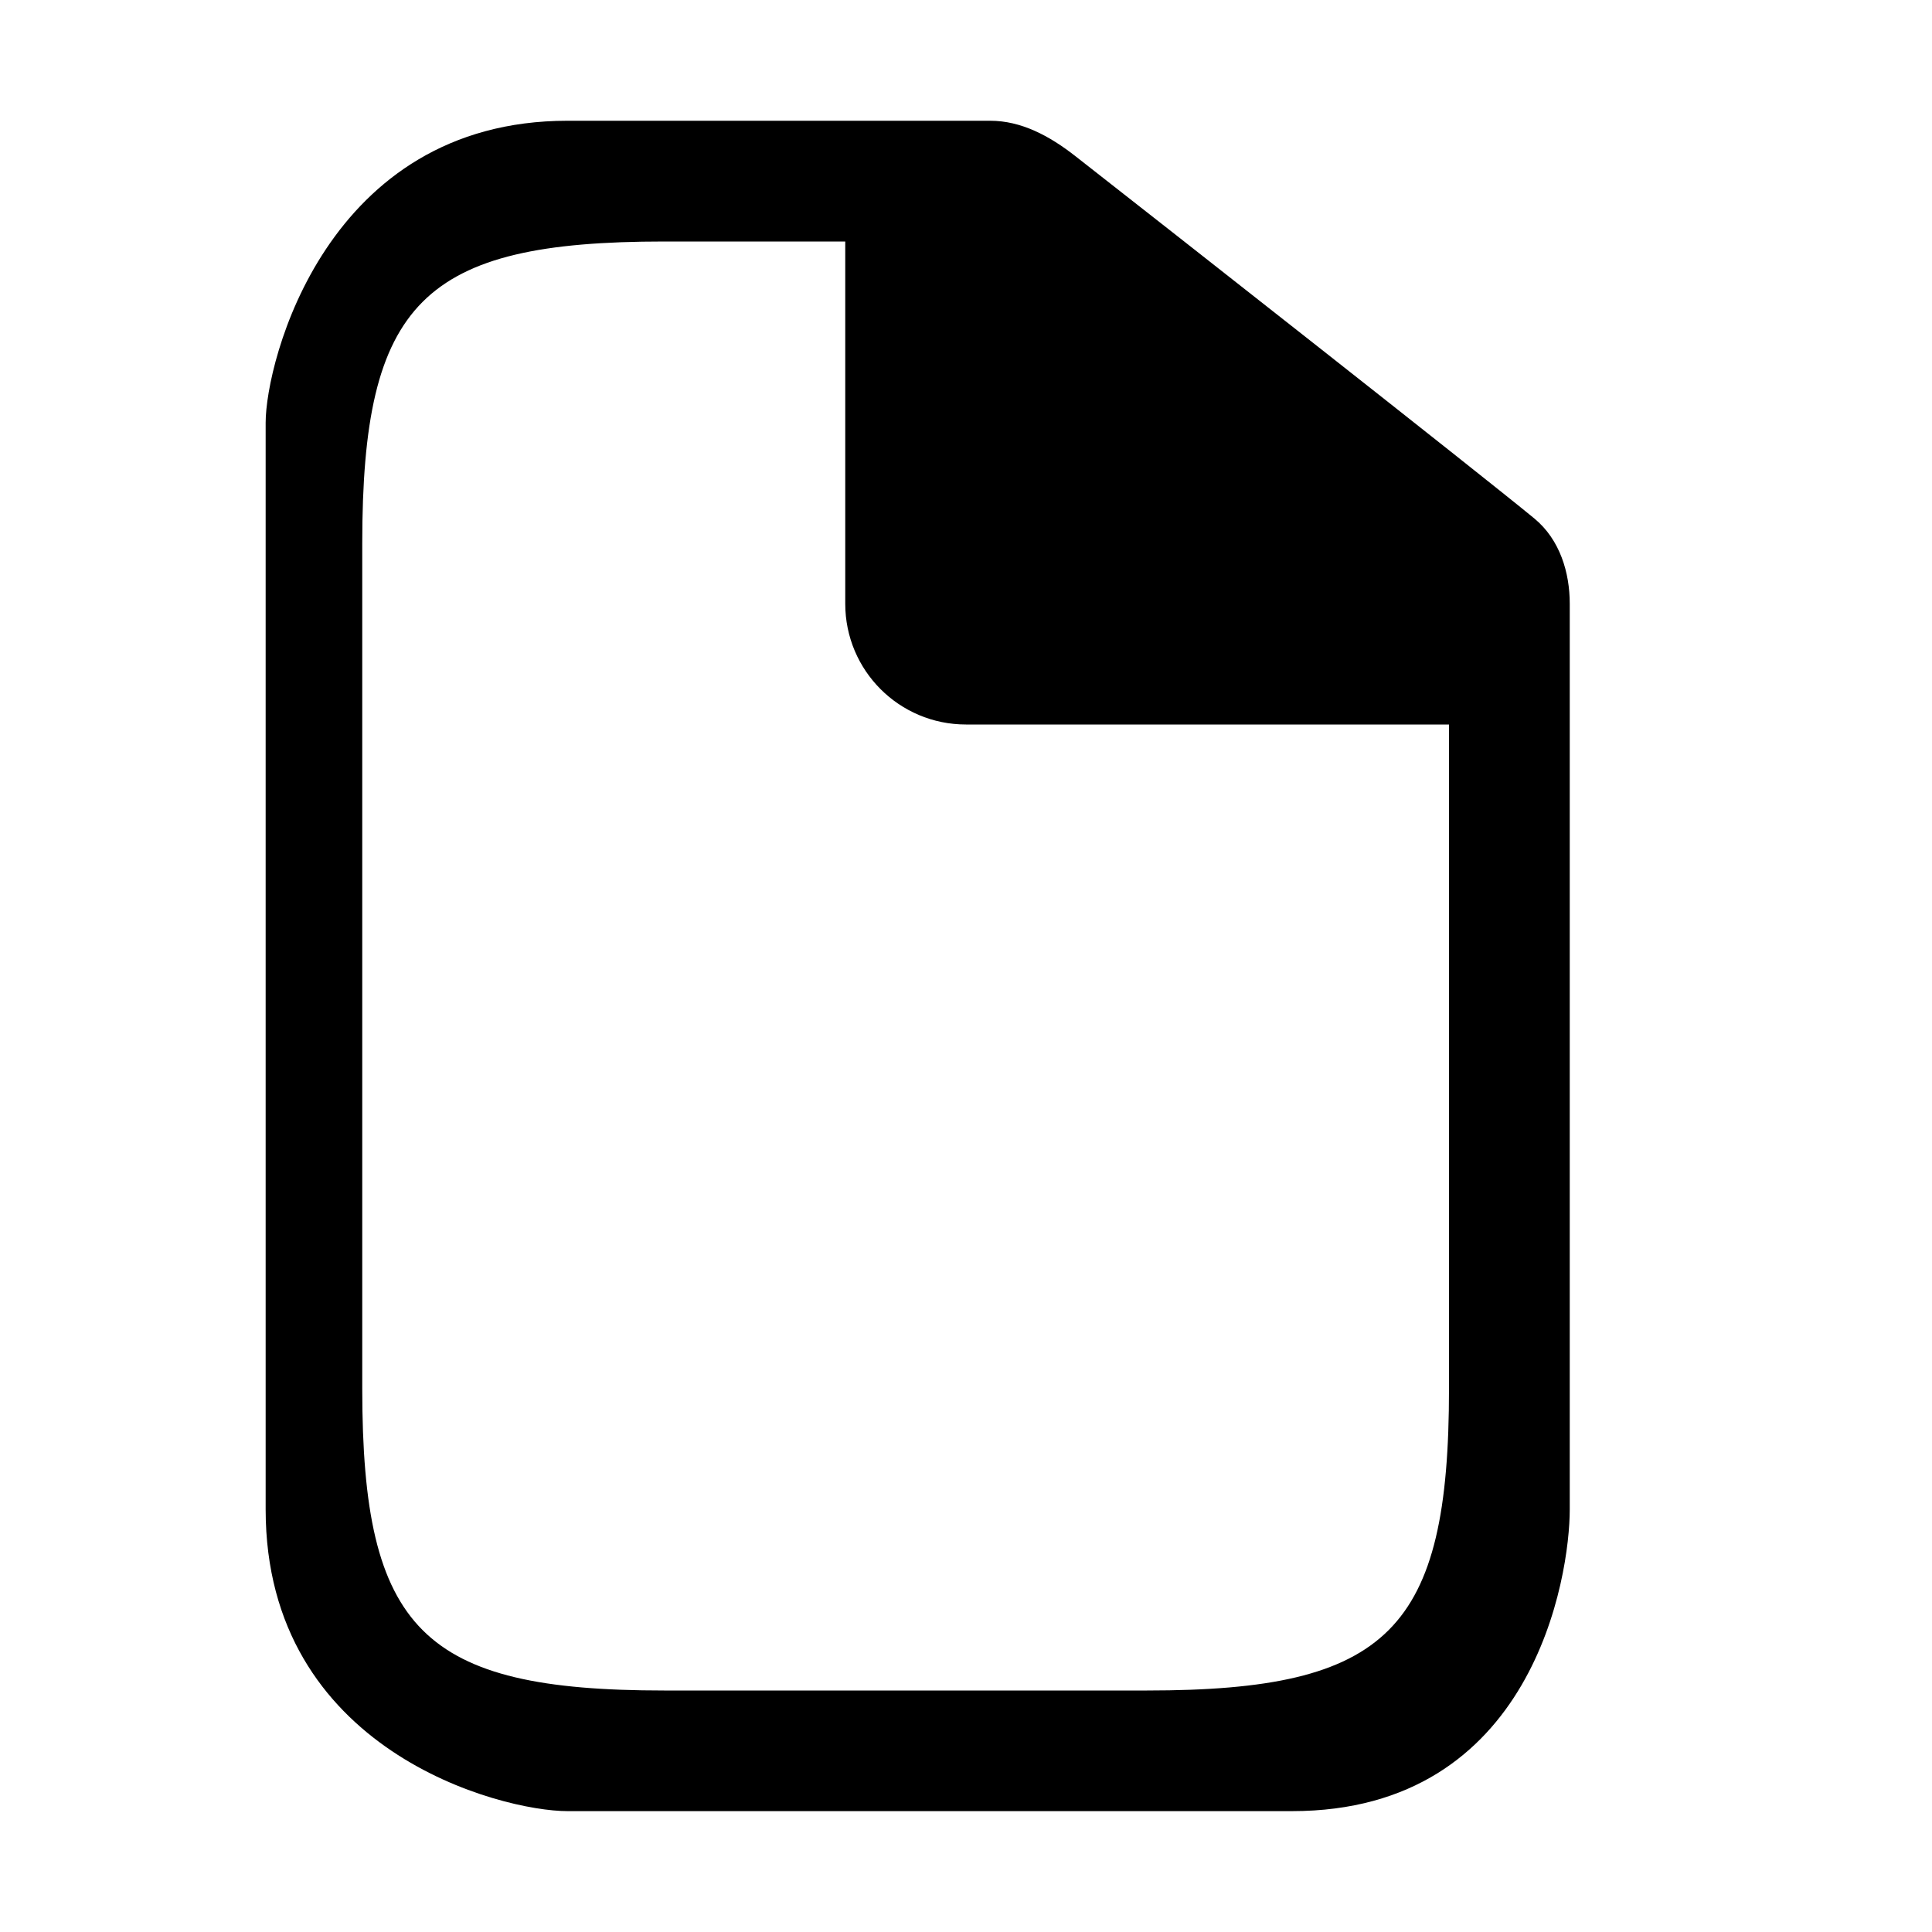 <?xml version="1.0" encoding="utf-8"?>
<!-- Generator: Adobe Illustrator 15.0.0, SVG Export Plug-In  -->
<!DOCTYPE svg PUBLIC "-//W3C//DTD SVG 1.1//EN" "http://www.w3.org/Graphics/SVG/1.1/DTD/svg11.dtd">
<svg version="1.1"
	 xmlns="http://www.w3.org/2000/svg" xmlns:xlink="http://www.w3.org/1999/xlink" xmlns:a="http://ns.adobe.com/AdobeSVGViewerExtensions/3.0/"
	 x="0px" y="0px" width="16px" height="16px" viewBox="0 0.001 16 16" enable-background="new 0 0.001 16 16" xml:space="preserve">
<defs>
</defs>
<path d="M12.707,4.295c-0.474-0.39-3.047-2.411-3.8-3C8.689,1.124,8.456,1.001,8.2,1.001H4.7c-2,0-2.5,1.999-2.5,2.5v9
	c0,2,1.947,2.499,2.5,2.499c0,0,5.989,0,6,0c2,0,2.3-1.946,2.3-2.499v-7.5C13,4.745,12.92,4.471,12.707,4.295z M9.5,14.001
	c0,0-2,0-4,0s-2.5-0.5-2.5-2.5c0,0,0-6.979,0-7c0-2,0.5-2.5,2.5-2.5c1,0,1.5,0,1.5,0s0,2.447,0,3s0.447,1,1,1s4,0,4,0s0,5.473,0,5.5
	C12,13.501,11.5,14.001,9.5,14.001z"/>
<rect display="none" opacity="0.2" fill="#E94E47" width="16" height="16"/>
</svg>
